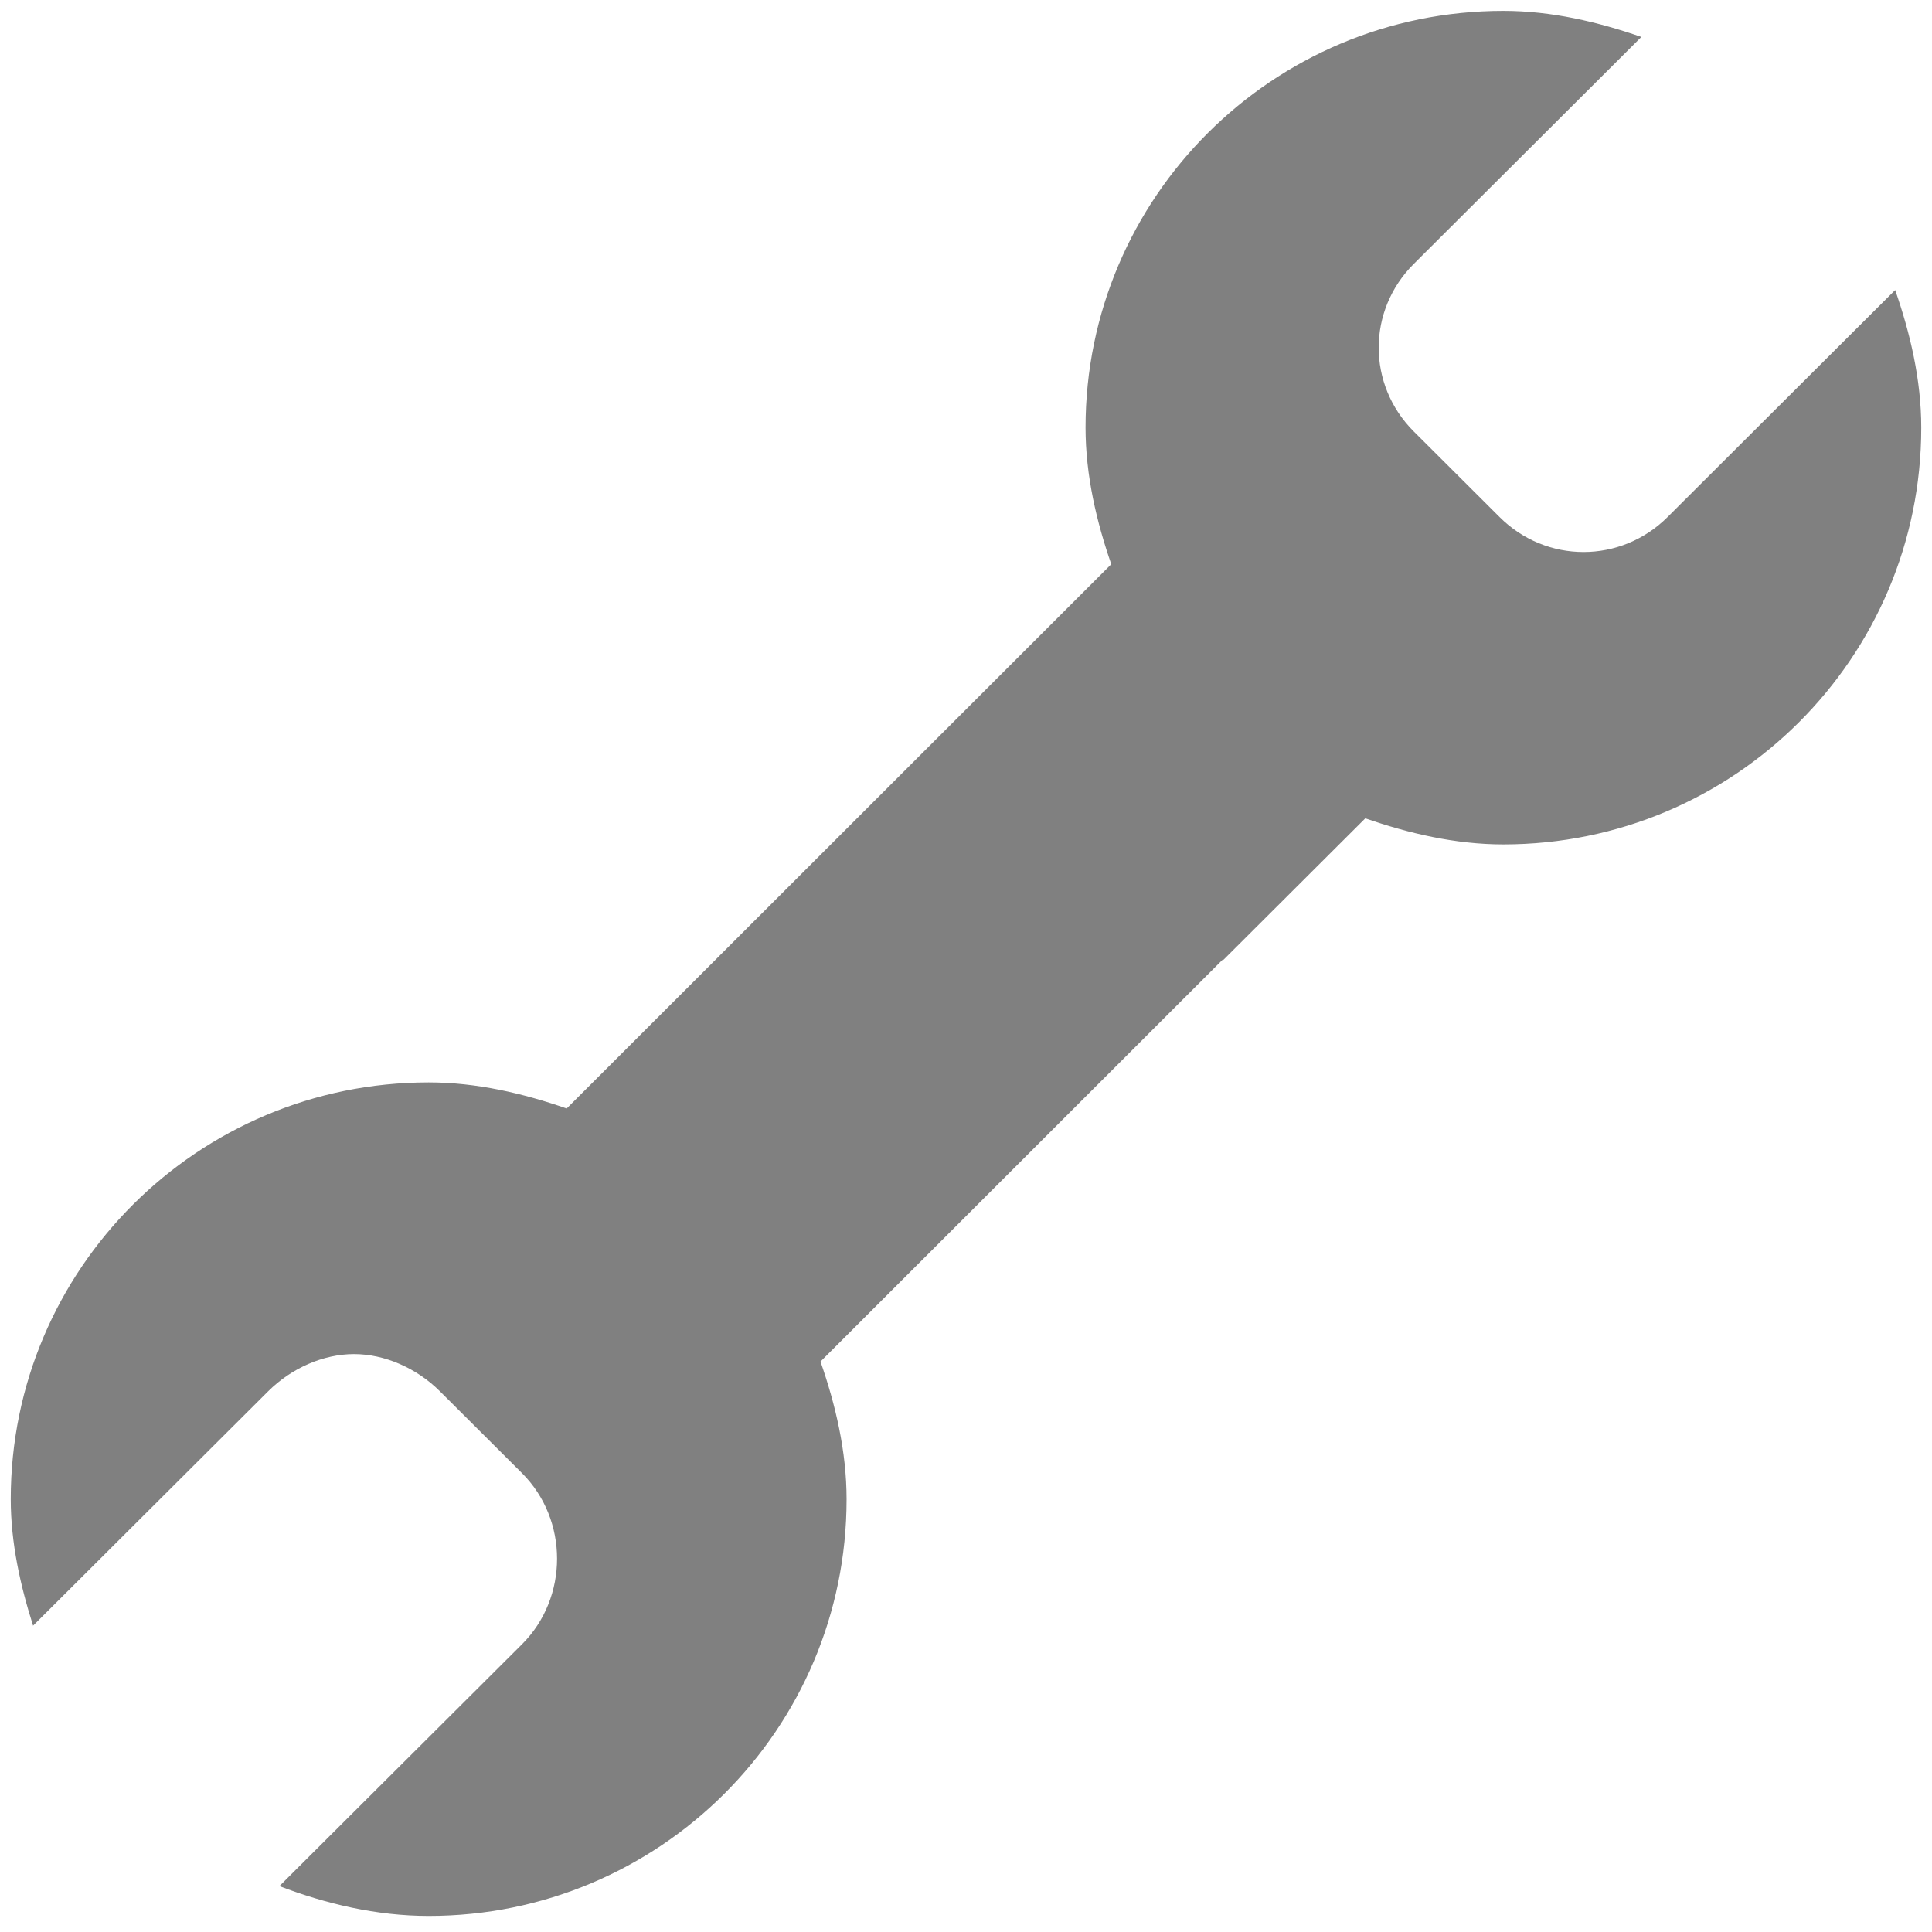 <svg version="1.1" viewBox="0 0 16 16" xmlns="http://www.w3.org/2000/svg" xmlns:osb="http://www.openswatchbook.org/uri/2009/osb">
 <g transform="translate(-552 -460)">
  <path d="m564.45 460.09c0.399 0 0.786 0.092 1.143 0.216l-1.885 1.88c-0.387 0.386-0.387 1 0 1.387l0.711 0.709c0.387 0.386 1.003 0.386 1.391 0l1.885-1.88c0.124 0.356 0.216 0.742 0.216 1.14 0 1.906-1.549 3.451-3.461 3.451-0.399 0-0.786-0.092-1.143-0.216l-1.174 1.171c-0.021-2.6e-4 -0.041-2.6e-4 -0.062 0l-2.07-2.065 1.205-1.202c-0.124-0.356-0.216-0.742-0.216-1.14 0-1.906 1.549-3.451 3.461-3.451zm-2.551 3.889 2.07 2.065c-0.011 0.031-0.021 0.061-0.031 0.092l-5.143 5.14c0.124 0.356 0.216 0.742 0.216 1.14 0 1.906-1.549 3.451-3.461 3.451-0.433 0-0.854-0.101-1.236-0.247l2.009-2.003c0.387-0.386 0.387-1.031 0-1.417l-0.68-0.678c-0.194-0.193-0.458-0.308-0.711-0.308-0.253 0-0.517 0.115-0.711 0.308l-1.947 1.941c-0.105-0.33-0.185-0.684-0.185-1.048 0-1.906 1.549-3.451 3.461-3.451 0.399 0 0.786 0.092 1.143 0.216l5.205-5.202z" color="#000000" fill="#808080" style="text-decoration-line:none;text-indent:0;text-transform:none"/>
 </g>
</svg>
